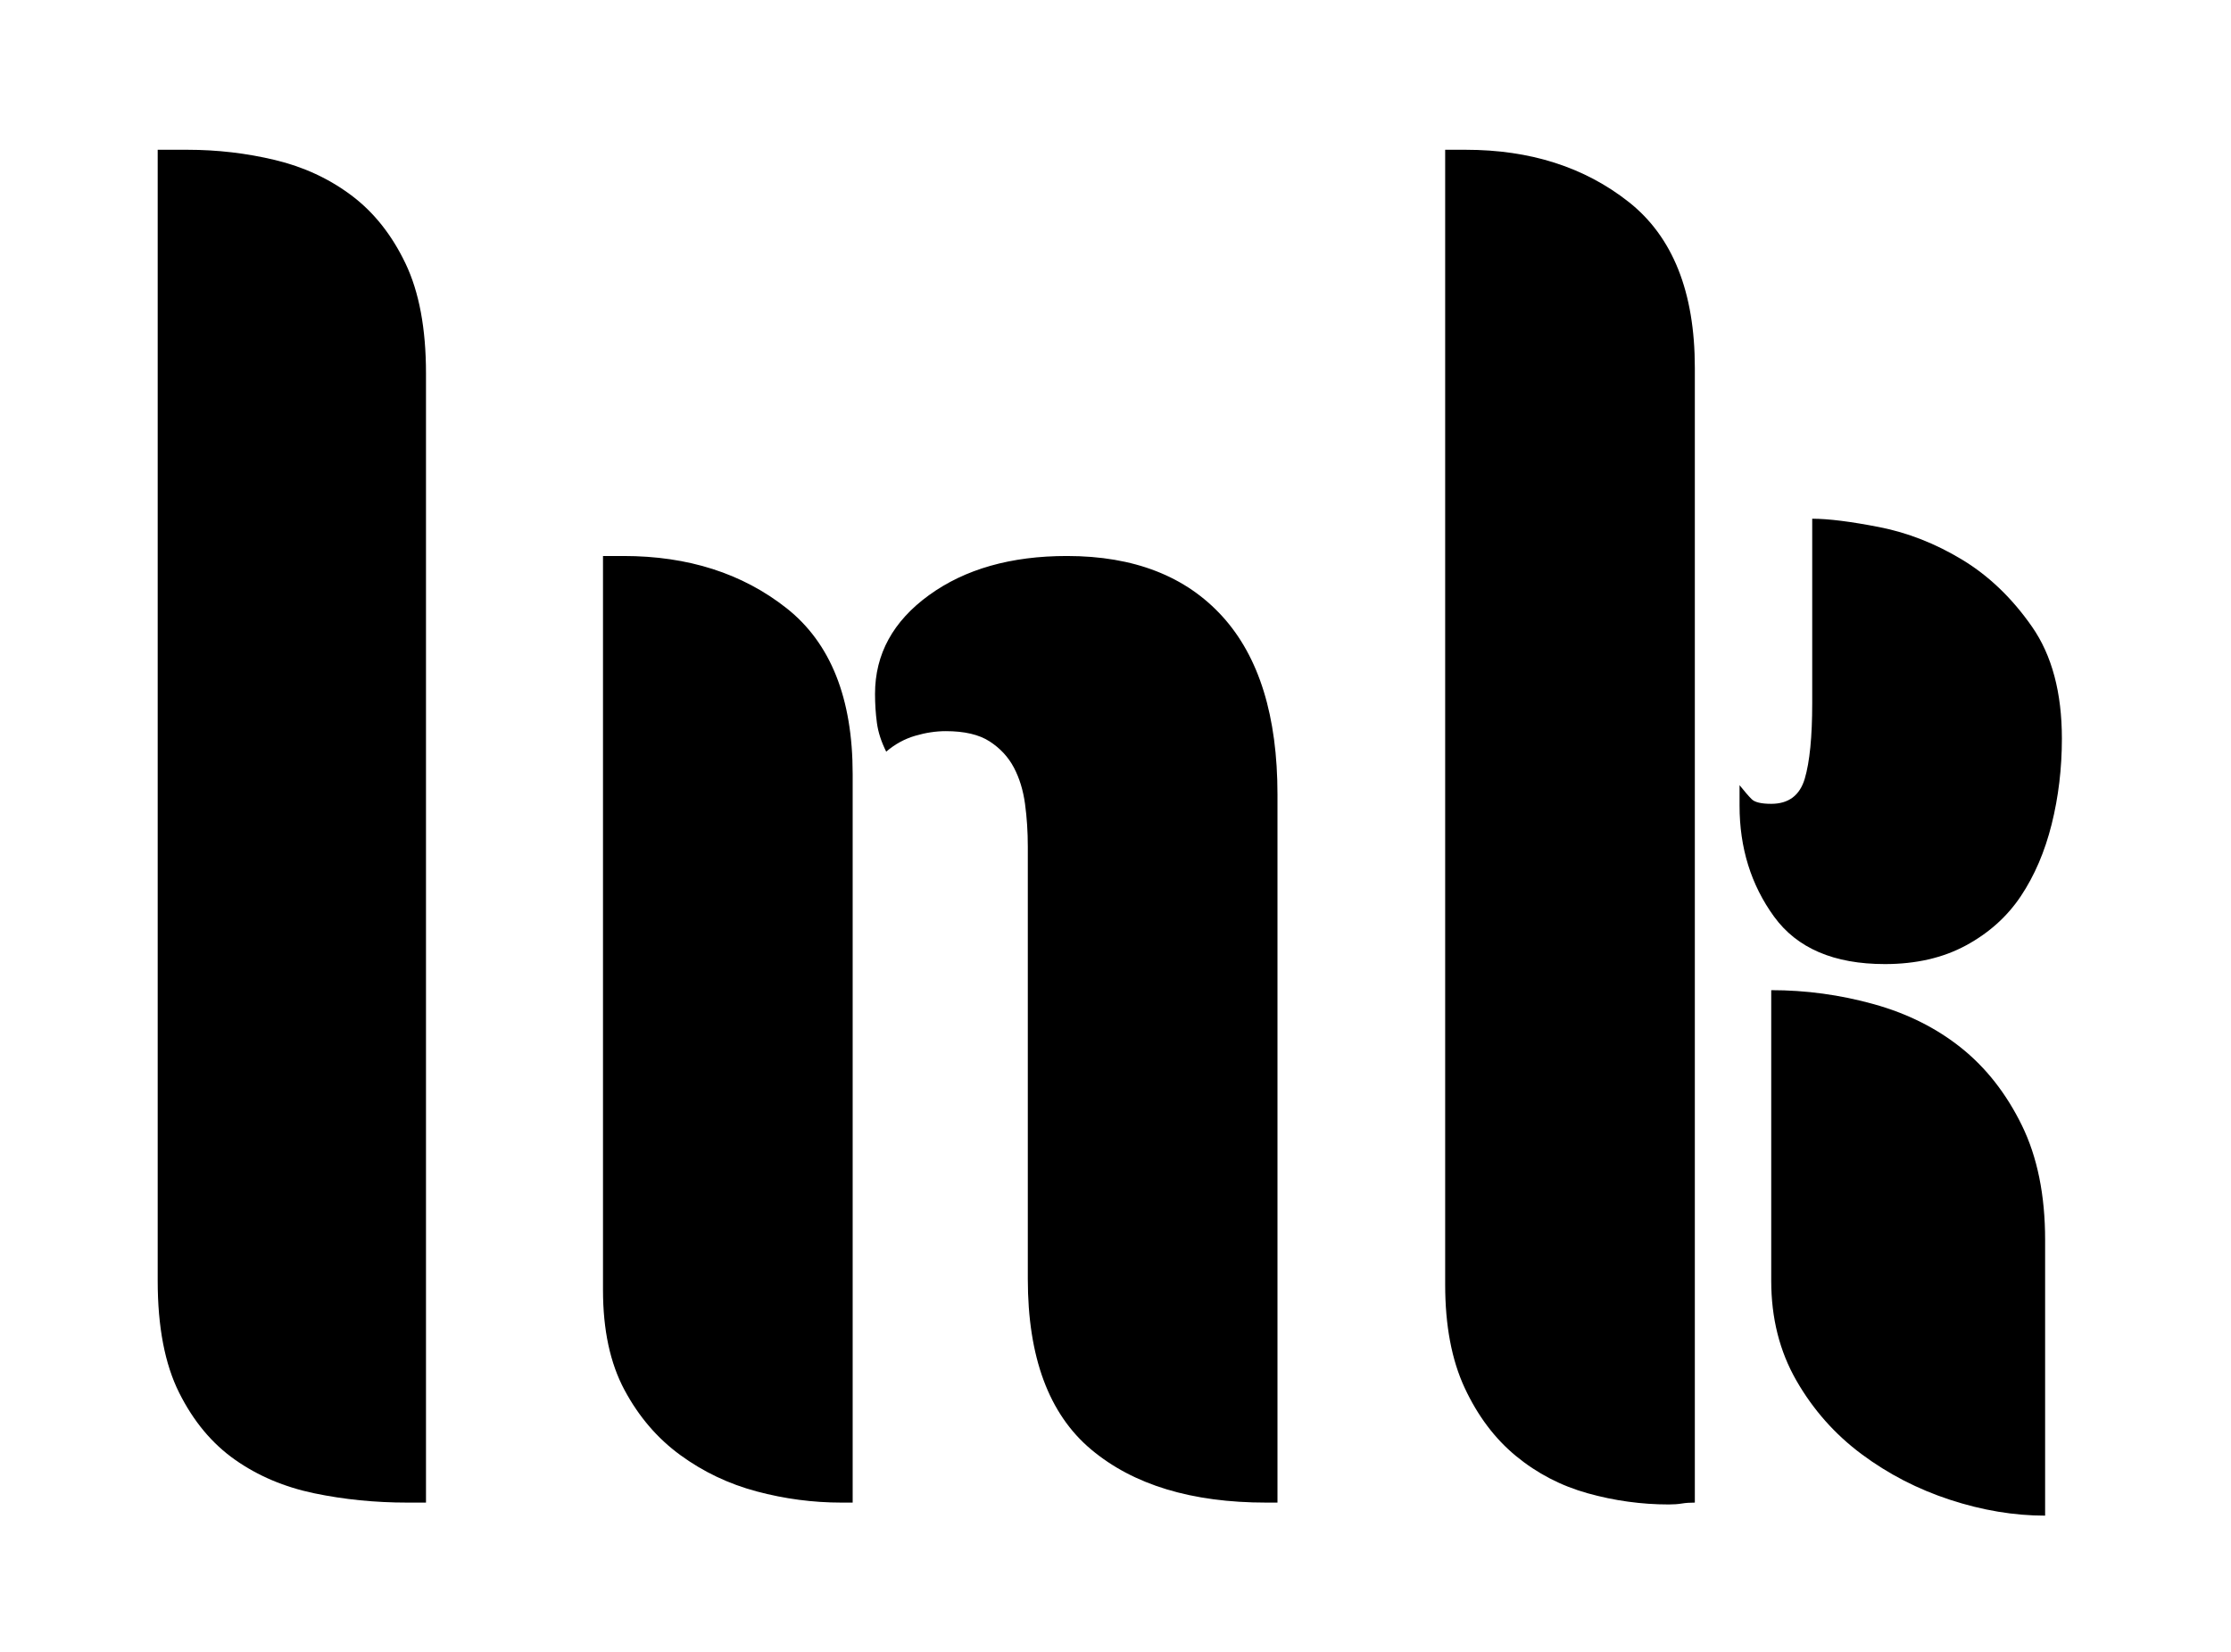 <?xml version="1.0" encoding="UTF-8" standalone="no"?>
<!DOCTYPE svg PUBLIC "-//W3C//DTD SVG 1.1//EN" "http://www.w3.org/Graphics/SVG/1.1/DTD/svg11.dtd">
<!-- Created with Vectornator (http://vectornator.io/) -->
<svg height="100%" stroke-miterlimit="10" style="fill-rule:nonzero;clip-rule:evenodd;stroke-linecap:round;stroke-linejoin:round;" version="1.1" viewBox="0 0 213.137 157.827" width="100%" xml:space="preserve" xmlns="http://www.w3.org/2000/svg" xmlns:vectornator="http://vectornator.io" xmlns:xlink="http://www.w3.org/1999/xlink">
<defs/>
<g id="Capa-1" vectornator:layerName="Capa 1">
<g fill="#000000" opacity="1" stroke="none" vectornator:layerName="Text 1">
<path d="M40.697 143.535L38.917 143.535C35.831 143.535 32.865 143.238 30.017 142.645C27.169 142.052 24.647 140.984 22.452 139.441C20.256 137.898 18.476 135.762 17.112 133.033C15.747 130.304 15.065 126.744 15.065 122.353L15.065 14.307L17.913 14.307C20.761 14.307 23.549 14.633 26.279 15.286C29.008 15.939 31.441 17.066 33.577 18.668C35.713 20.27 37.433 22.436 38.739 25.165C40.044 27.894 40.697 31.395 40.697 35.667L40.697 143.535Z"/>
<path d="M98.191 80.879C98.191 79.455 98.102 78.09 97.924 76.785C97.746 75.48 97.39 74.323 96.856 73.314C96.322 72.305 95.55 71.475 94.542 70.822C93.533 70.169 92.139 69.843 90.359 69.843C89.409 69.843 88.43 69.991 87.422 70.288C86.413 70.585 85.493 71.089 84.663 71.801C84.188 70.852 83.891 69.932 83.773 69.042C83.654 68.152 83.595 67.232 83.595 66.283C83.595 62.486 85.315 59.341 88.757 56.849C92.198 54.357 96.589 53.111 101.929 53.111C108.337 53.111 113.291 55.039 116.792 58.896C120.292 62.753 122.043 68.419 122.043 75.895L122.043 143.535L120.975 143.535C113.855 143.535 108.277 141.844 104.243 138.462C100.208 135.08 98.191 129.651 98.191 122.175L98.191 80.879ZM57.607 53.111L59.565 53.111C65.735 53.111 70.927 54.772 75.14 58.095C79.352 61.418 81.459 66.698 81.459 73.937L81.459 143.535L80.391 143.535C77.661 143.535 74.962 143.179 72.292 142.467C69.622 141.755 67.189 140.598 64.994 138.996C62.798 137.394 61.018 135.317 59.654 132.766C58.289 130.215 57.607 127.04 57.607 123.243L57.607 53.111Z"/>
<path d="M169.213 94.585C172.535 94.585 175.799 95.03 179.003 95.92C182.207 96.81 184.995 98.204 187.369 100.103C189.742 102.002 191.67 104.464 193.154 107.49C194.637 110.516 195.379 114.165 195.379 118.437L195.379 144.781C192.412 144.781 189.386 144.277 186.301 143.268C183.215 142.259 180.397 140.806 177.846 138.907C175.294 137.008 173.218 134.665 171.616 131.876C170.014 129.087 169.213 125.913 169.213 122.353L169.213 94.585ZM173.129 49.551C174.671 49.551 176.807 49.818 179.537 50.352C182.266 50.886 184.906 51.924 187.458 53.467C190.009 55.01 192.234 57.146 194.133 59.875C196.031 62.604 196.981 66.164 196.981 70.555C196.981 73.403 196.654 76.132 196.002 78.743C195.349 81.354 194.37 83.638 193.065 85.596C191.759 87.554 190.009 89.126 187.814 90.313C185.618 91.5 183.037 92.093 180.071 92.093C175.205 92.093 171.675 90.58 169.48 87.554C167.284 84.528 166.187 80.998 166.187 76.963L166.187 75.005C166.661 75.598 167.047 76.043 167.344 76.34C167.64 76.637 168.263 76.785 169.213 76.785C170.874 76.785 171.942 75.984 172.417 74.382C172.891 72.78 173.129 70.377 173.129 67.173L173.129 49.551ZM138.063 14.307L140.021 14.307C146.191 14.307 151.383 15.968 155.596 19.291C159.808 22.614 161.915 27.894 161.915 35.133L161.915 143.535C161.44 143.535 161.025 143.565 160.669 143.624C160.313 143.683 159.897 143.713 159.423 143.713C156.812 143.713 154.231 143.357 151.68 142.645C149.128 141.933 146.844 140.746 144.827 139.085C142.809 137.424 141.178 135.258 139.932 132.588C138.686 129.918 138.063 126.625 138.063 122.709L138.063 14.307Z"/>
</g>
</g>
</svg>

